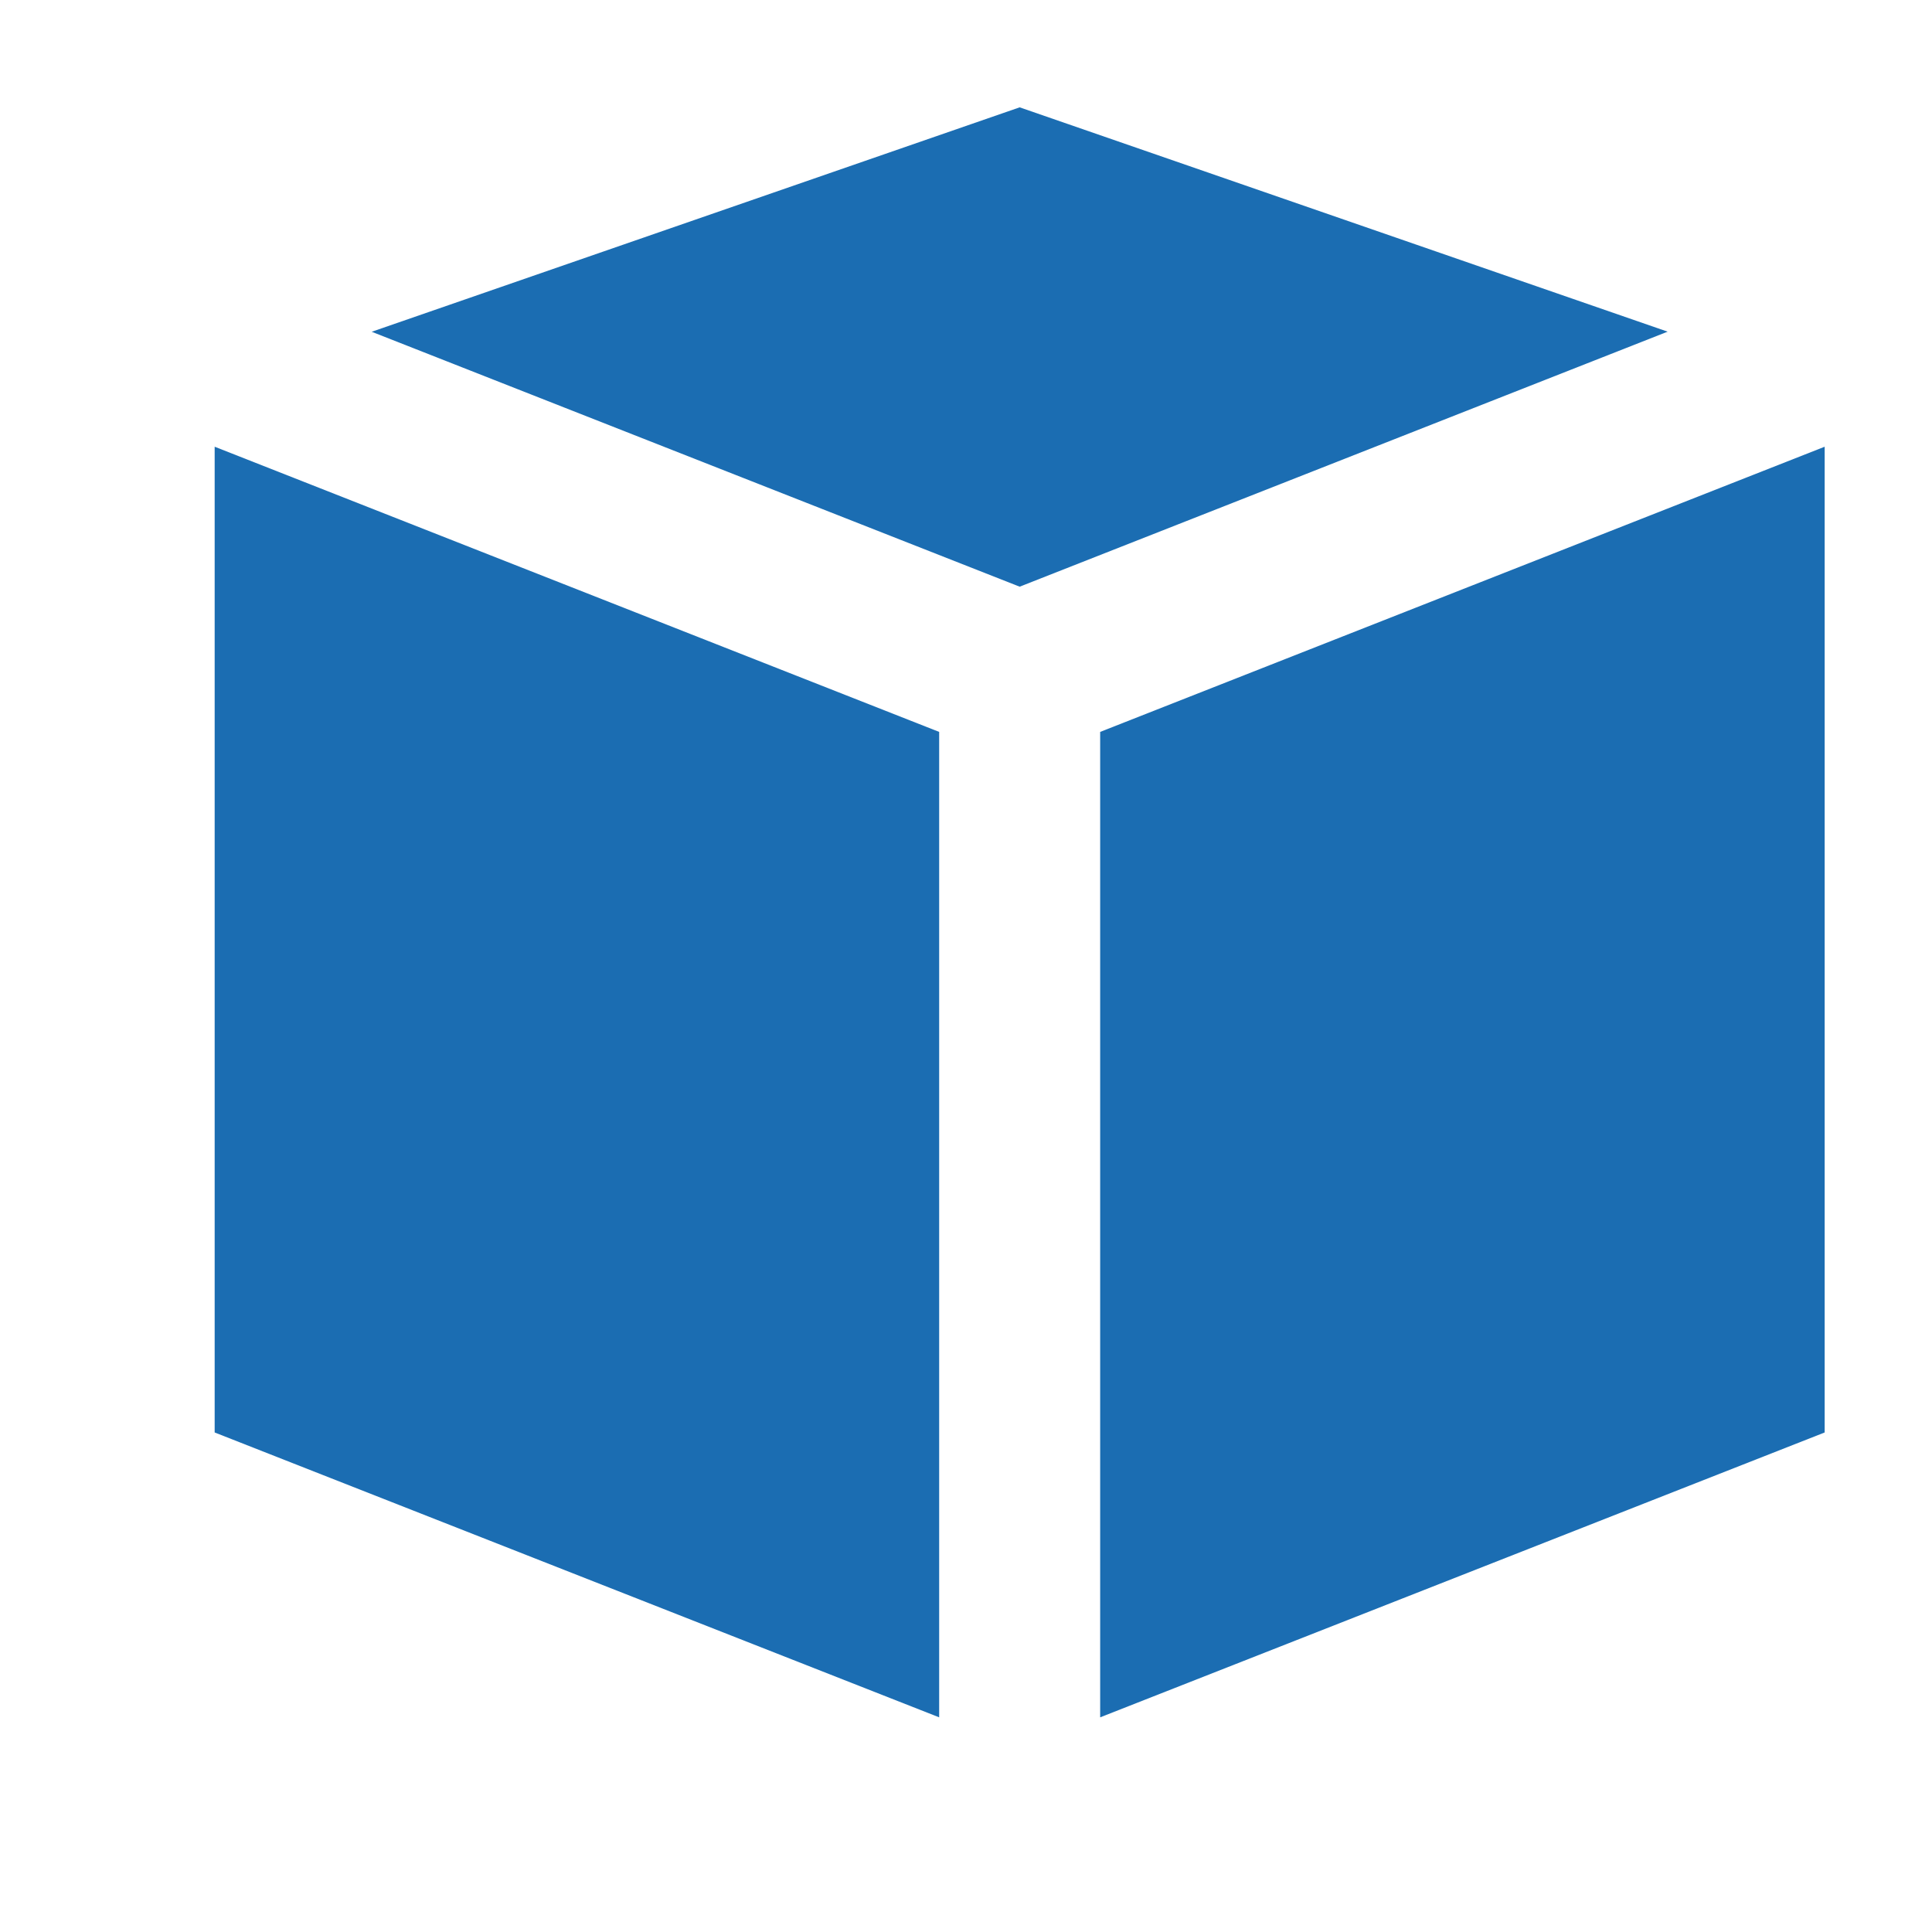 <svg xmlns="http://www.w3.org/2000/svg" width="18" height="18" viewBox="0 0 18 18">
  <defs>
    <style>
      .cls-1 {
        fill: #1b6db2;
        fill-rule: evenodd;
      }
    </style>
  </defs>
  <path id="Forma_1" data-name="Forma 1" class="cls-1" d="M10.25,6.819V16L17,13.346V4.162ZM2,13.346L8.75,16V6.819L2,4.162v9.184ZM9.5,1L3.463,3.091,9.5,5.466l6.037-2.376Z"/>
</svg>
